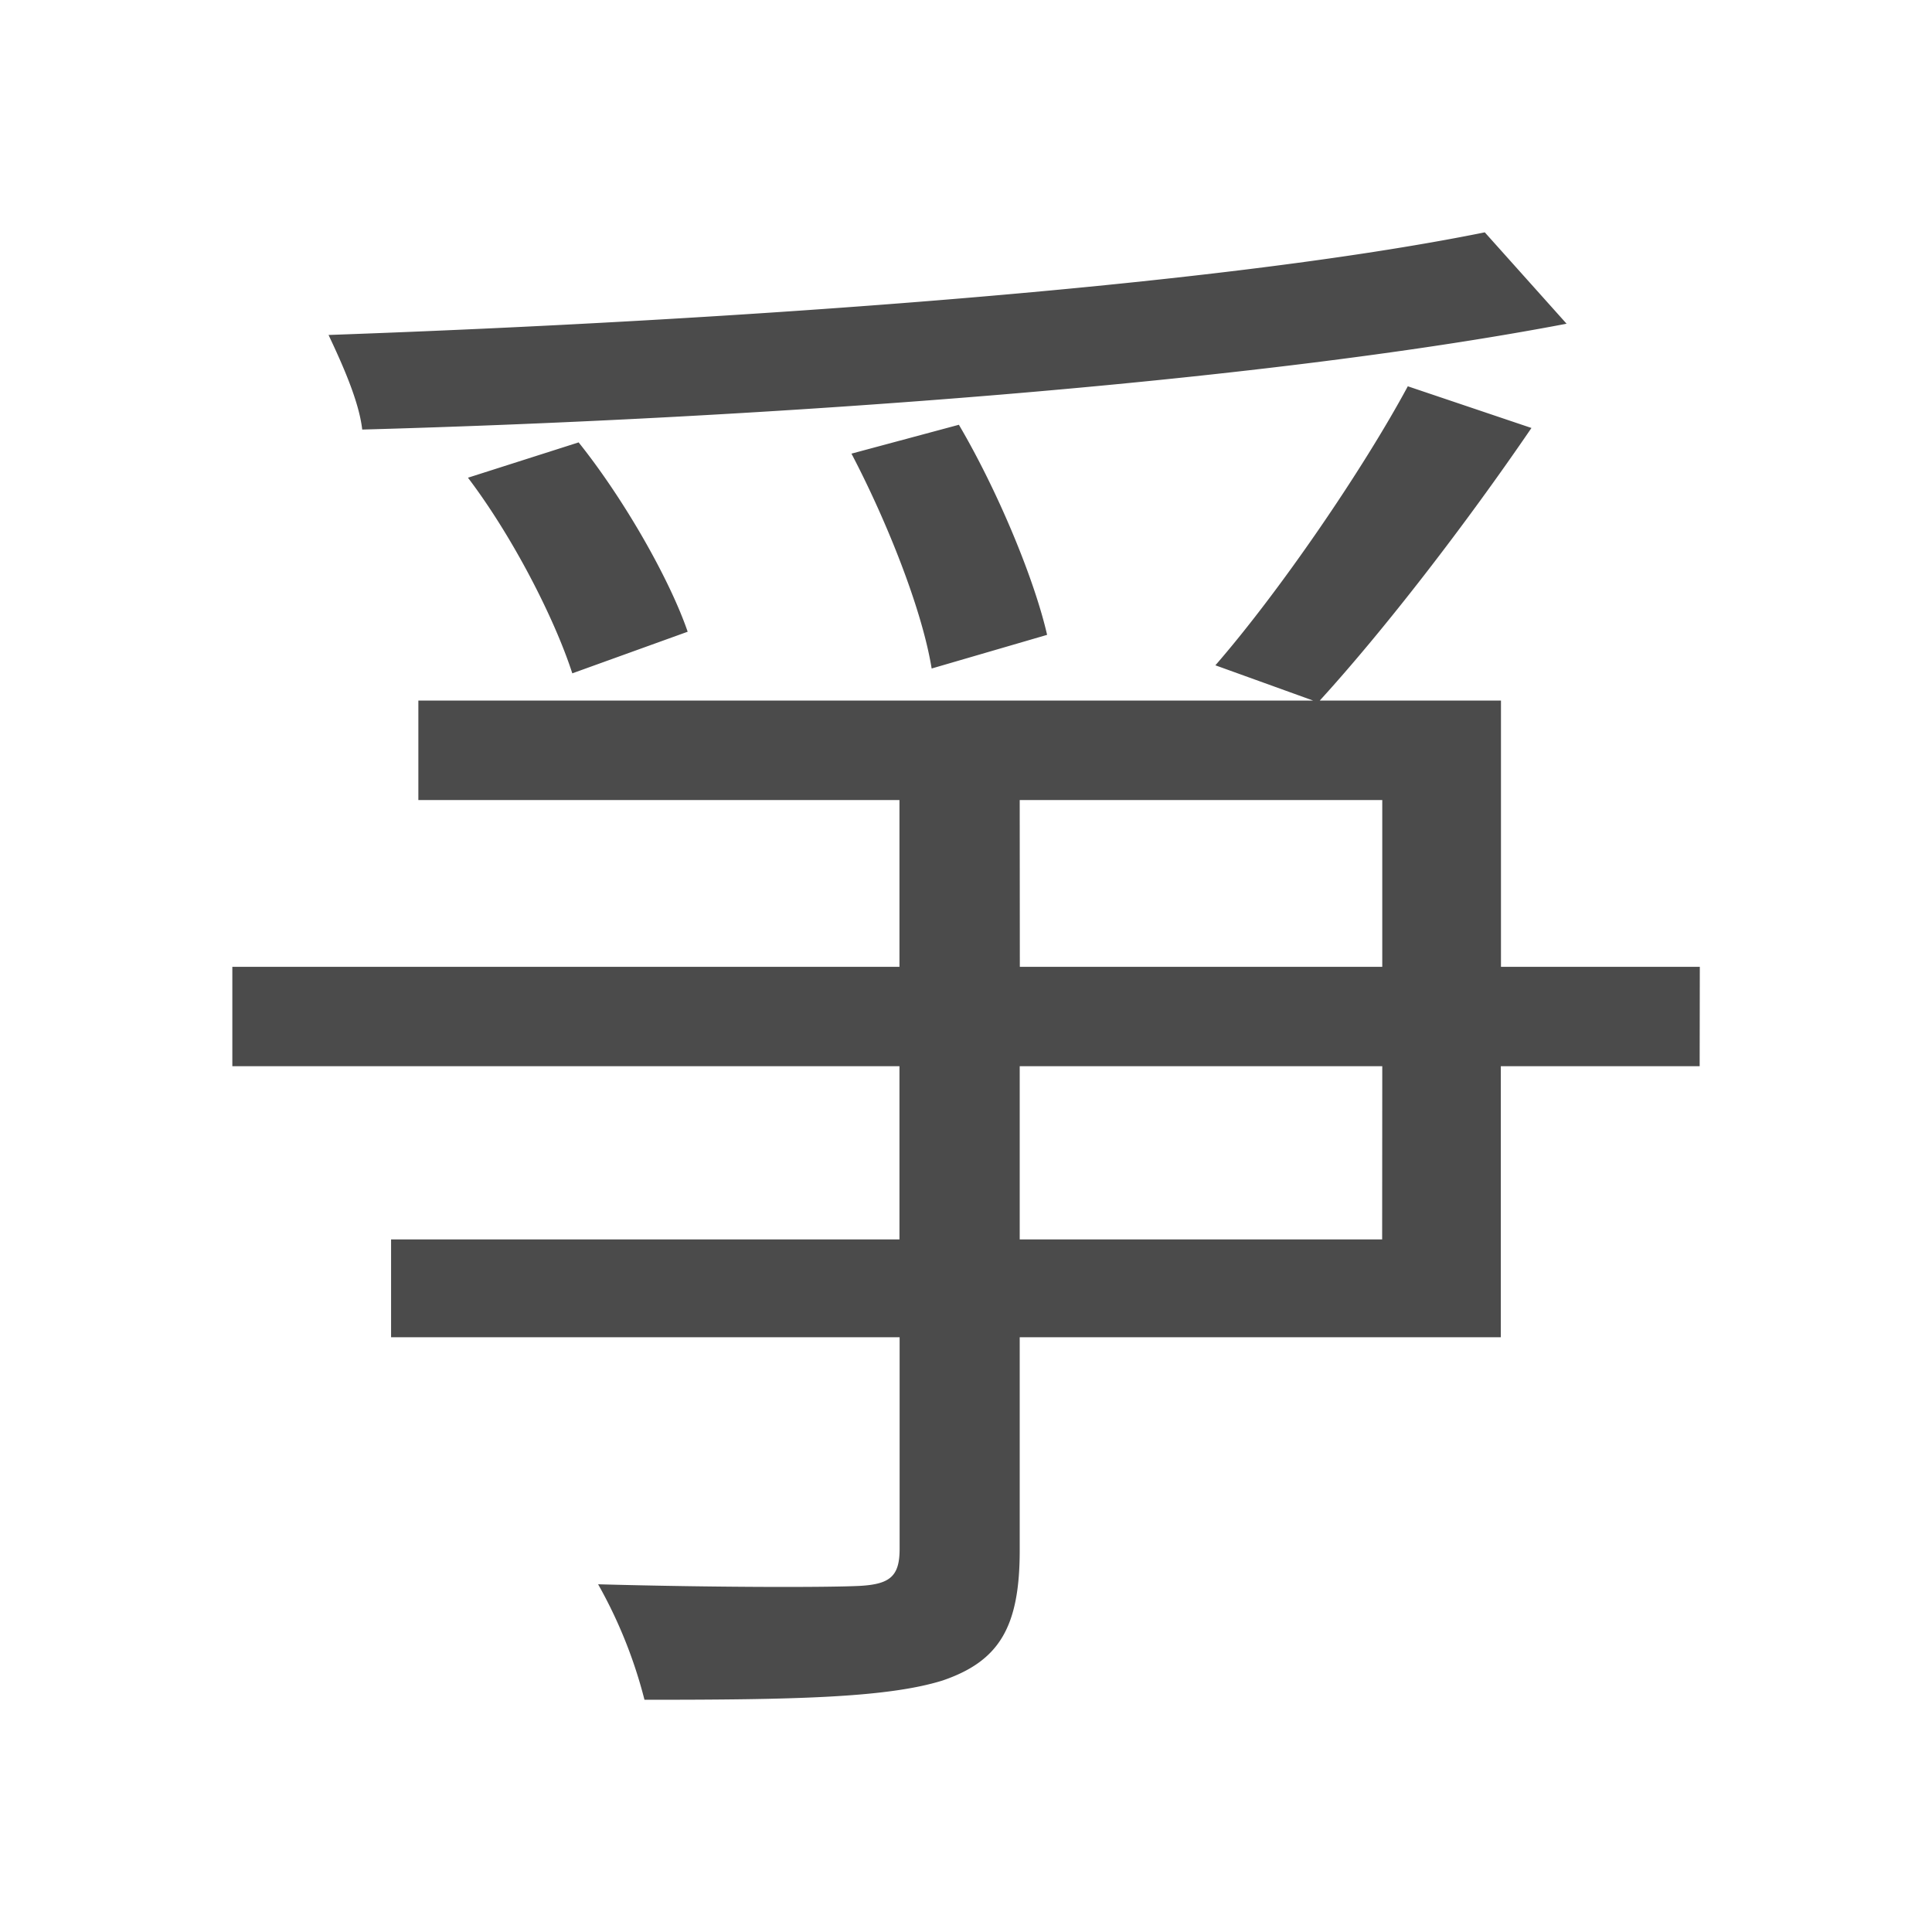 <svg xmlns="http://www.w3.org/2000/svg" viewBox="0 0 500 500"><defs><style>.cls-1{fill:#4b4b4b;}</style></defs><title>字z</title><g id="_2013年" data-name="2013年"><g id="中国国际字-8" data-name="中国国际字"><path id="爭-繁体" class="cls-1" d="M439.87,275.94H388.41v70.14H263.9v55.2c0,19.92-5.39,28.64-19.92,33.62-14.52,4.56-39.43,5-77.19,5a122.08,122.08,0,0,0-12-29.89c30.3.83,59.35.83,67.65.42,7.89-.42,10.38-2.49,10.38-9.55V346.08H101.21V320.76H232.78V275.94H60.13V250.21H232.78V207.05H108.27V181.31H339.85l-25.31-9.13c16.6-19.09,38.18-50.63,49.8-72.21l32,10.79c-17,24.9-37.77,51.88-54.79,70.55h46.9v68.9h51.46ZM405.43,83.78c-80.52,15.36-206.69,24.49-311.69,27.39-.83-7.47-5.39-17.43-8.71-24.48C189.2,83,314.54,74.24,384.26,60.13ZM148.11,174.26c-4.56-14.11-15.36-35.28-27-50.63l28.64-9.14c12,15,23.66,35.7,28.22,49Zm93-1.25c-2.49-15.35-11.62-38.18-20.75-55.61l27.8-7.47c10,17,19.51,39.84,22.83,54.37Zm22.82,77.2h93.8V207.05H263.9Zm93.8,25.73H263.9v44.82h93.8Z"/></g></g></svg>